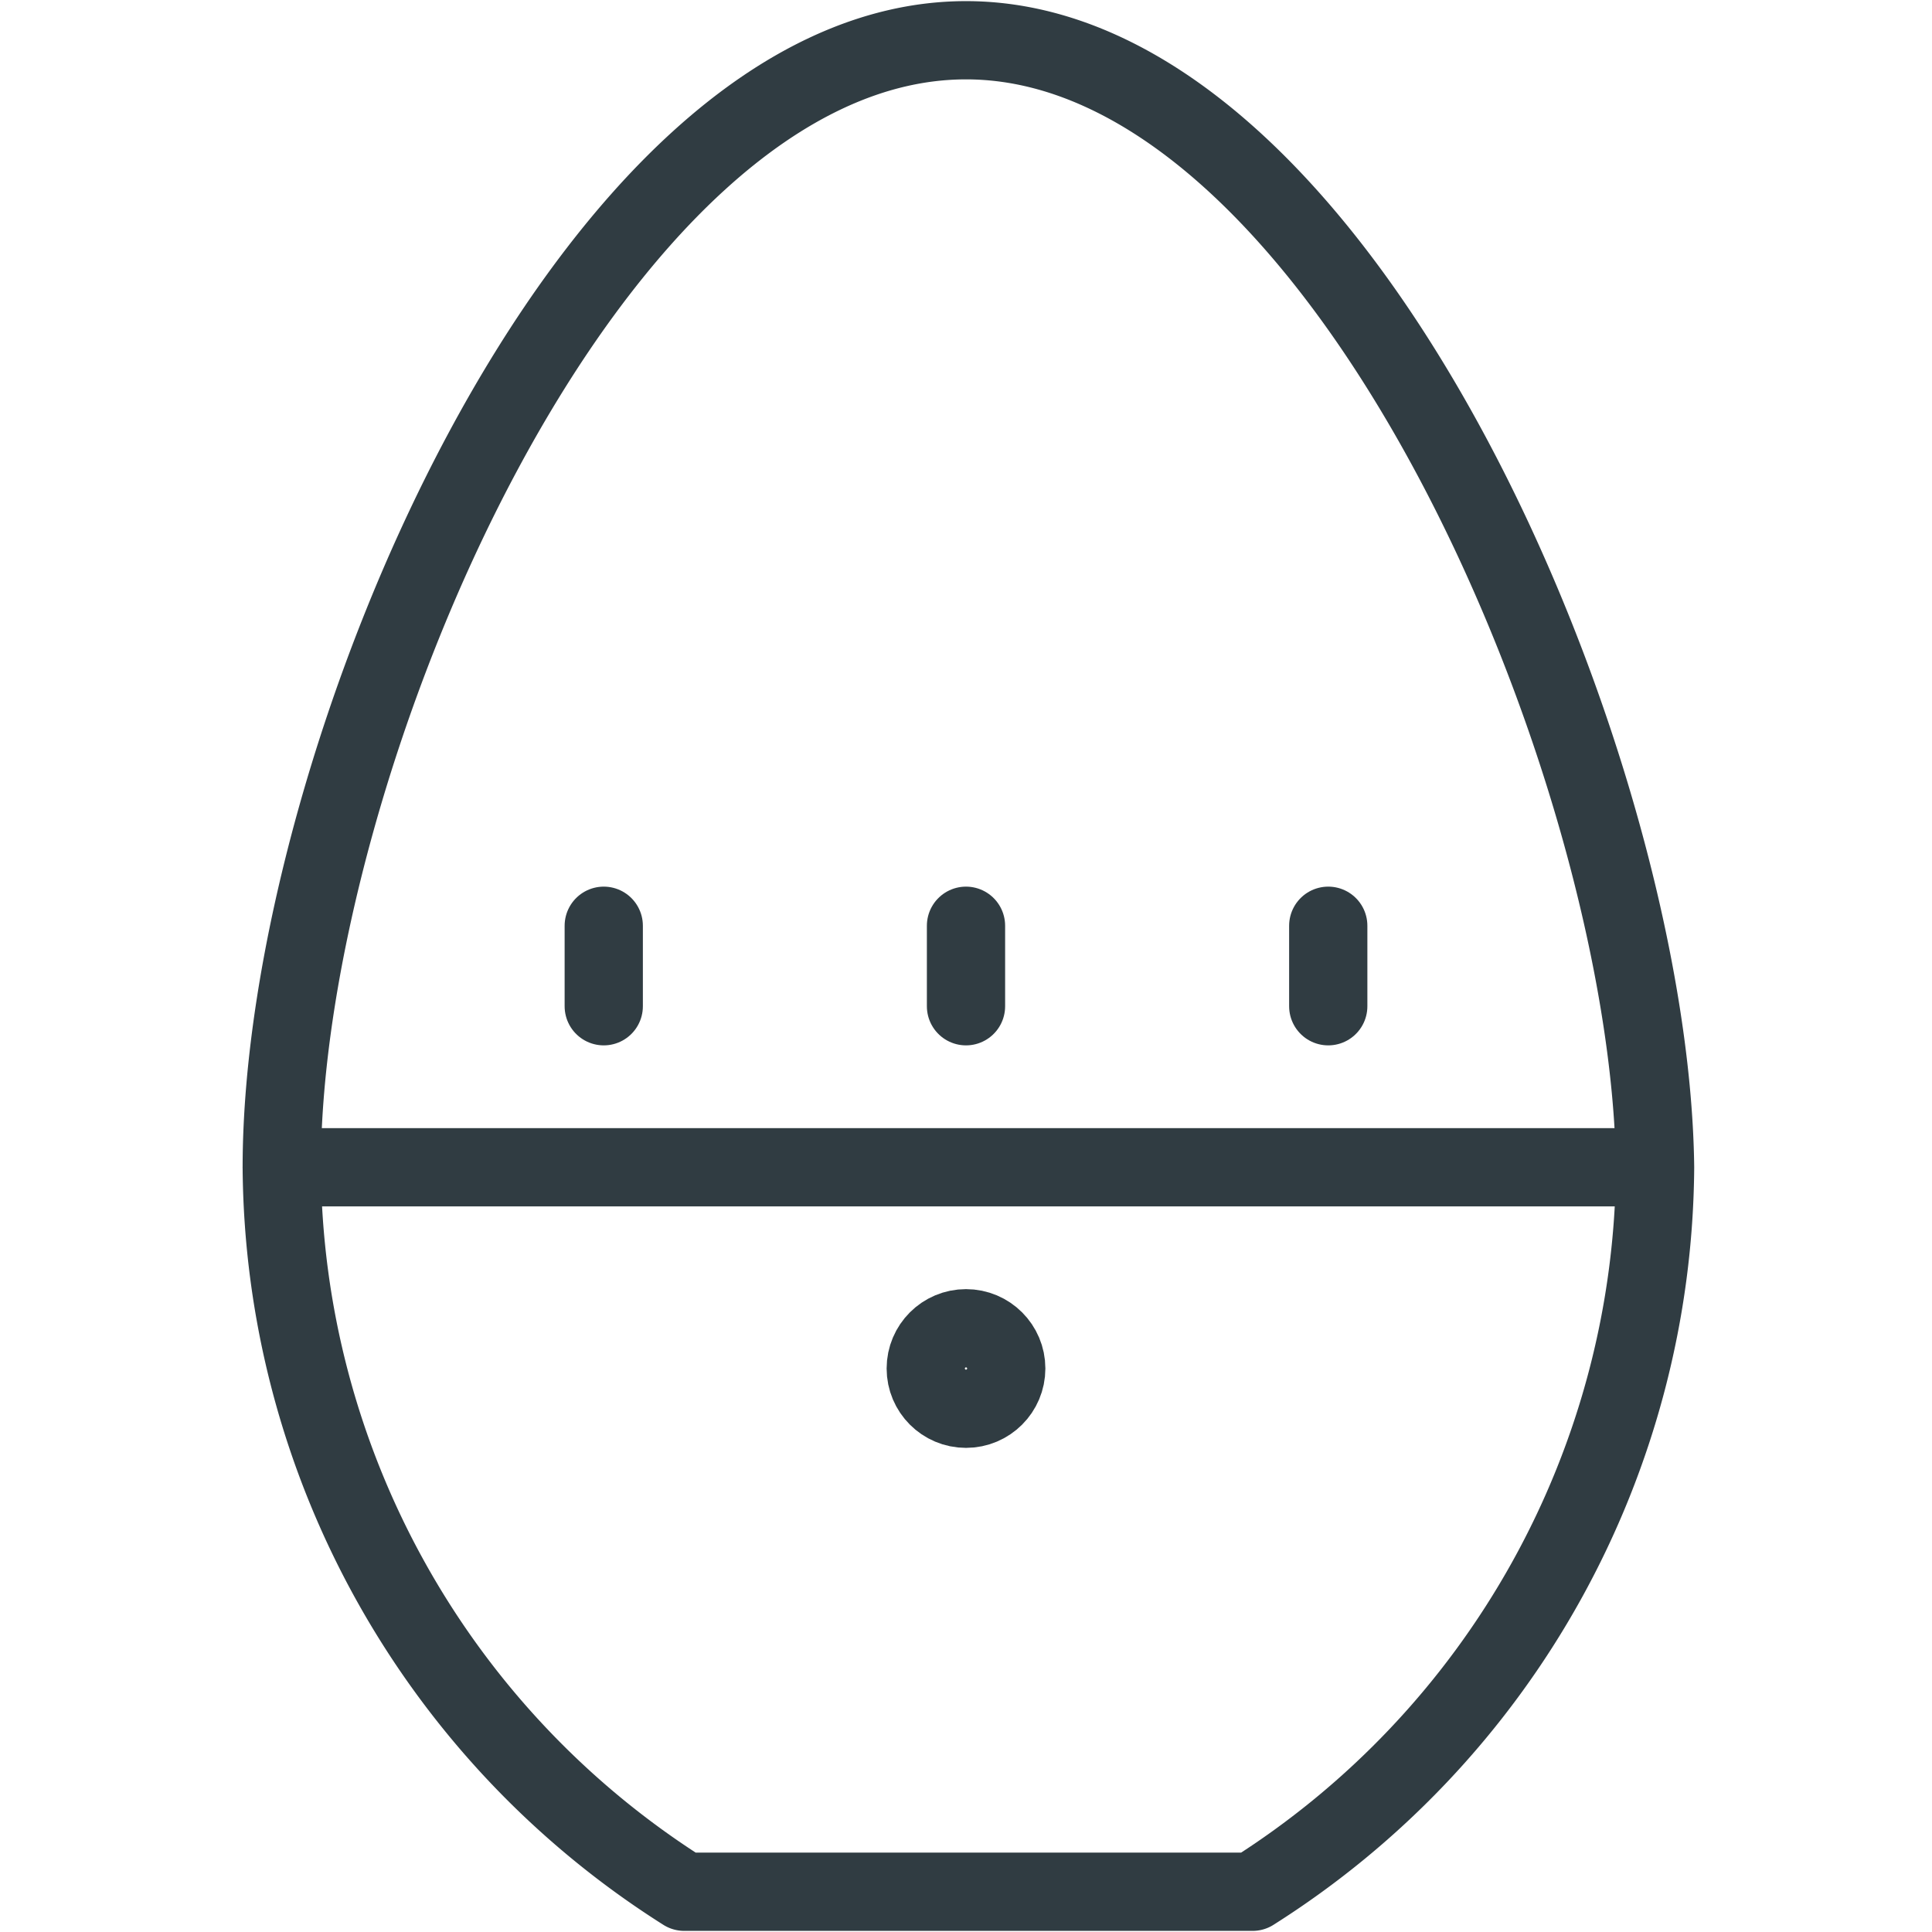 <svg xmlns="http://www.w3.org/2000/svg" viewBox="0 0 24 24">
  <title>Kitchen Timer</title>
  <g id="Kitchen_Timer" data-name="Kitchen Timer">
    <g id="_Group_" data-name="&lt;Group&gt;">
      <path id="_Path_" data-name="&lt;Path&gt;" d="M12,.5c-4.69,0-8.5,9-8.5,14a10.73,10.73,0,0,0,5,9h7.06a10.73,10.73,0,0,0,5-9C20.5,9.53,16.69.5,12,.5Z" style="fill: none;stroke: #303c42;stroke-linecap: round;stroke-linejoin: round;stroke-width: 0.972px"/>
      <line id="_Path_2" data-name="&lt;Path&gt;" x1="3.5" y1="14.5" x2="20.5" y2="14.5" style="fill: none;stroke: #303c42;stroke-linecap: round;stroke-linejoin: round;stroke-width: 0.972px"/>
      <circle id="_Path_3" data-name="&lt;Path&gt;" cx="12" cy="17" r="0.5" style="fill: none;stroke: #303c42;stroke-linecap: round;stroke-linejoin: round;stroke-width: 0.972px"/>
      <line id="_Path_4" data-name="&lt;Path&gt;" x1="12" y1="11.5" x2="12" y2="12.5" style="fill: none;stroke: #303c42;stroke-linecap: round;stroke-linejoin: round;stroke-width: 0.972px"/>
      <line id="_Path_5" data-name="&lt;Path&gt;" x1="7.5" y1="11.5" x2="7.5" y2="12.5" style="fill: none;stroke: #303c42;stroke-linecap: round;stroke-linejoin: round;stroke-width: 0.972px"/>
      <line id="_Path_6" data-name="&lt;Path&gt;" x1="16.5" y1="11.5" x2="16.5" y2="12.5" style="fill: none;stroke: #303c42;stroke-linecap: round;stroke-linejoin: round;stroke-width: 0.972px"/>
    </g>
  </g>
</svg>
